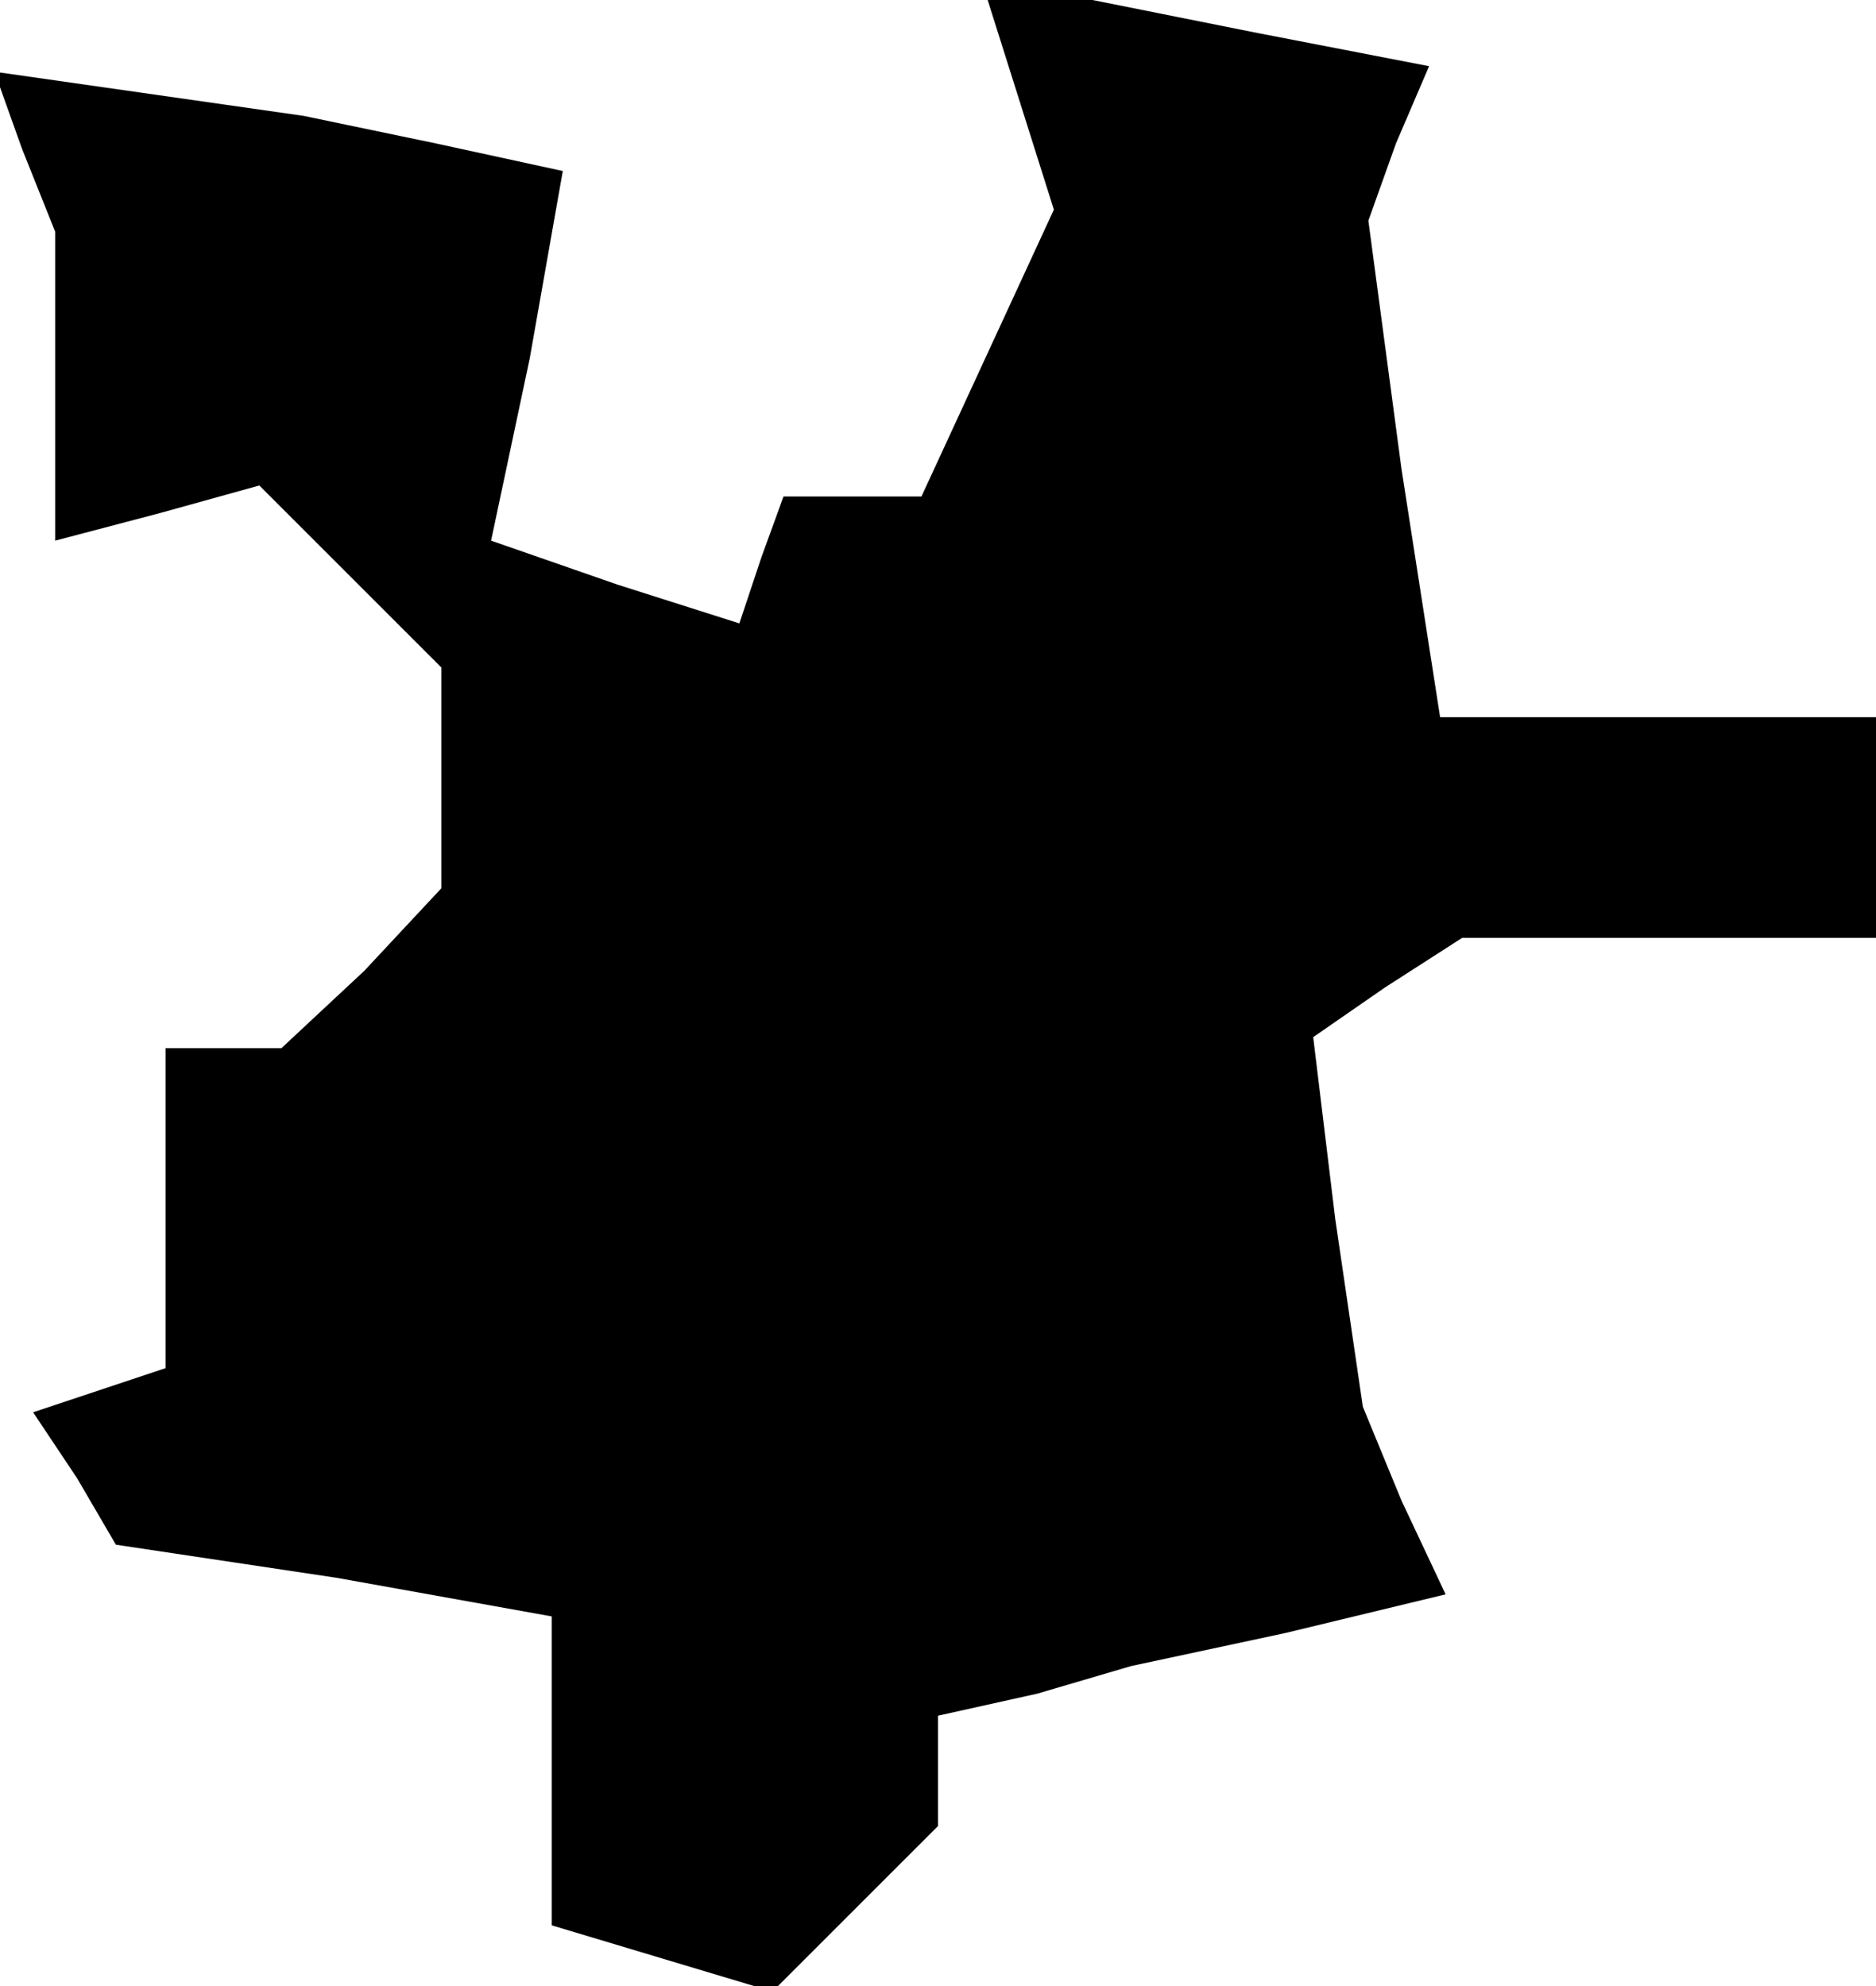 <?xml version="1.0" standalone="no"?>
<!DOCTYPE svg PUBLIC "-//W3C//DTD SVG 20010904//EN"
 "http://www.w3.org/TR/2001/REC-SVG-20010904/DTD/svg10.dtd">
<svg version="1.0" xmlns="http://www.w3.org/2000/svg"
 width="34pt" height="36pt" viewBox="0 0 34 36"
 preserveAspectRatio="xMidYMid meet">
<g transform="translate(0,36) scale(0.1,-0.1)"
fill="#000000" stroke="none">
<path d="M185 341 l6 -19 -12 -26 -12 -26 -13 0 -12 0 -4 -11 -4 -12 -22 7
-23 8 7 33 6 34 -23 5 -24 5 -28 4 -28 4 5 -14 6 -15 0 -28 0 -28 19 5 18 5
17 -17 16 -16 0 -20 0 -20 -14 -15 -15 -14 -10 0 -11 0 0 -29 0 -29 -12 -4
-12 -4 8 -12 7 -12 40 -6 39 -7 0 -28 0 -28 20 -6 20 -6 15 15 15 15 0 10 0
10 18 4 17 5 28 6 29 7 -8 17 -7 17 -5 34 -4 33 13 9 14 9 38 0 37 0 0 20 0
20 -39 0 -40 0 -7 45 -6 45 5 14 6 14 -31 6 -30 6 -10 0 -9 0 6 -19z"/>
</g>
</svg>
